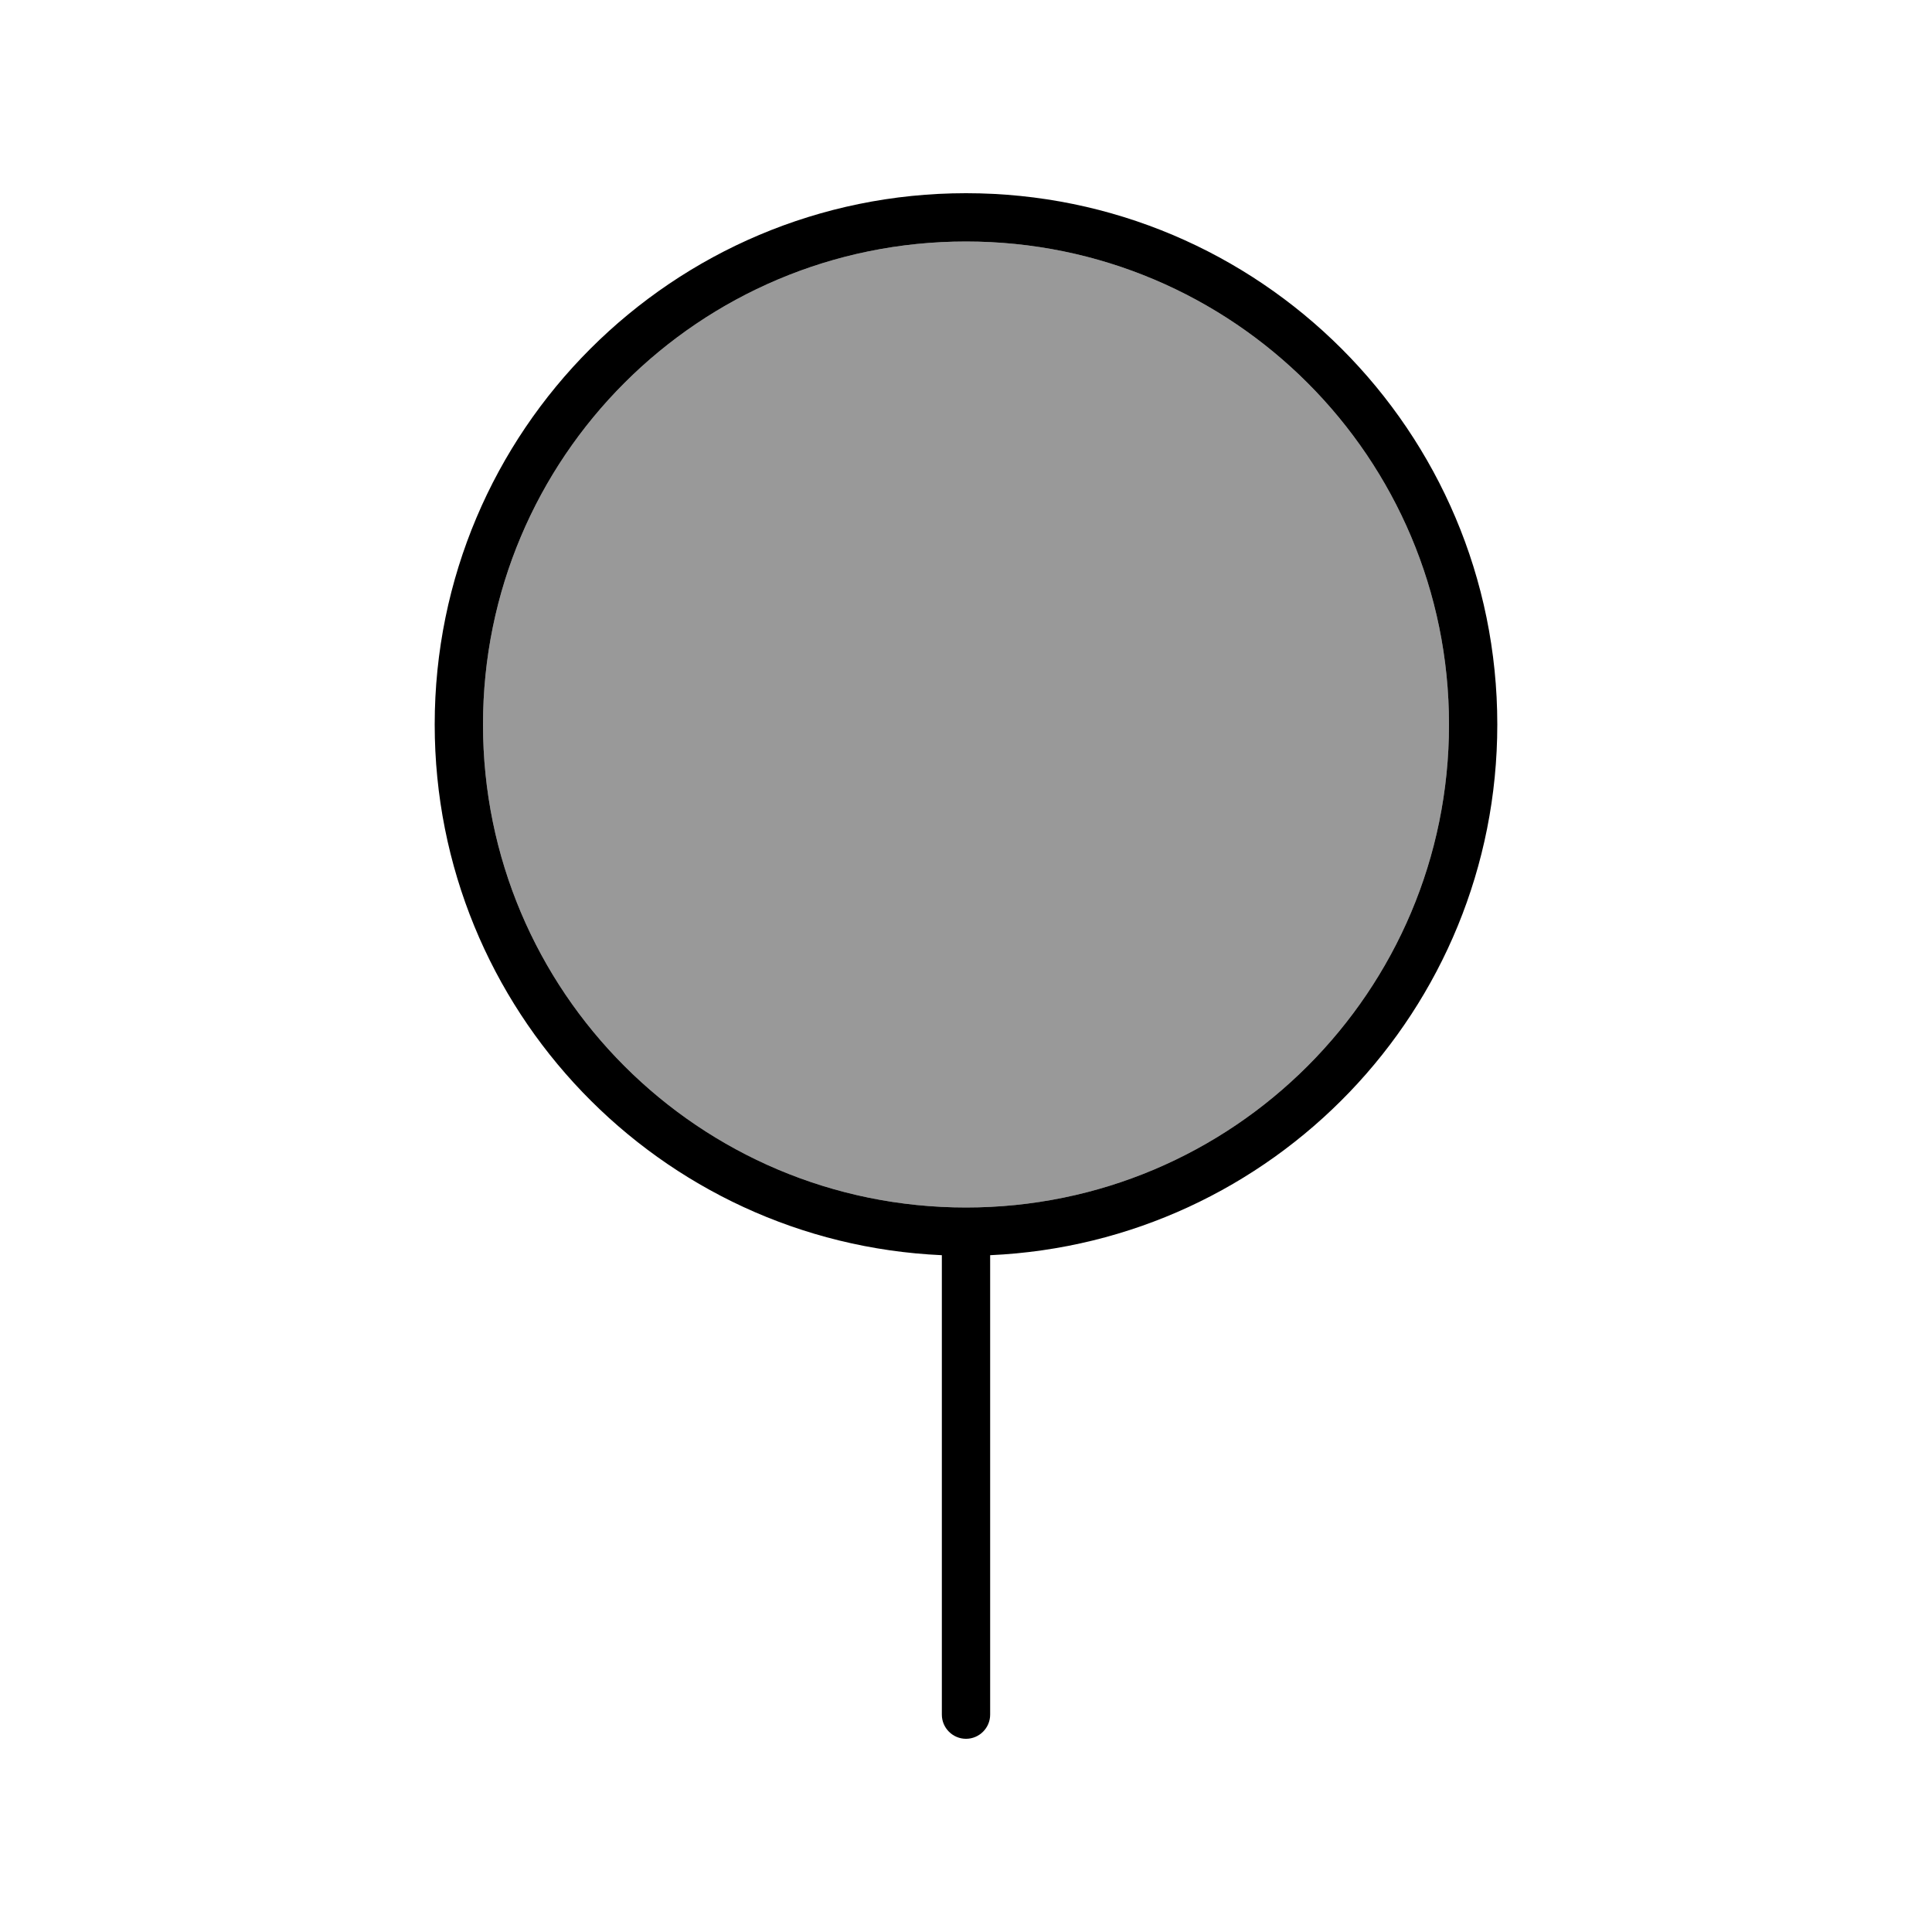 <svg xmlns="http://www.w3.org/2000/svg" viewBox="0 0 640 640"><!--! Font Awesome Pro 7.0.1 by @fontawesome - https://fontawesome.com License - https://fontawesome.com/license (Commercial License) Copyright 2025 Fonticons, Inc. --><path opacity=".4" fill="currentColor" d="M160 240C160 328.4 231.6 400 320 400C408.4 400 480 328.4 480 240C480 151.6 408.4 80 320 80C231.6 80 160 151.6 160 240z"/><path fill="currentColor" d="M160 240C160 151.6 231.6 80 320 80C408.4 80 480 151.6 480 240C480 328.4 408.4 400 320 400C231.6 400 160 328.4 160 240zM328 415.8C421.5 411.6 496 334.5 496 240C496 142.8 417.2 64 320 64C222.8 64 144 142.8 144 240C144 334.5 218.5 411.6 312 415.8L312 568C312 572.4 315.6 576 320 576C324.4 576 328 572.4 328 568L328 415.8z"/></svg>